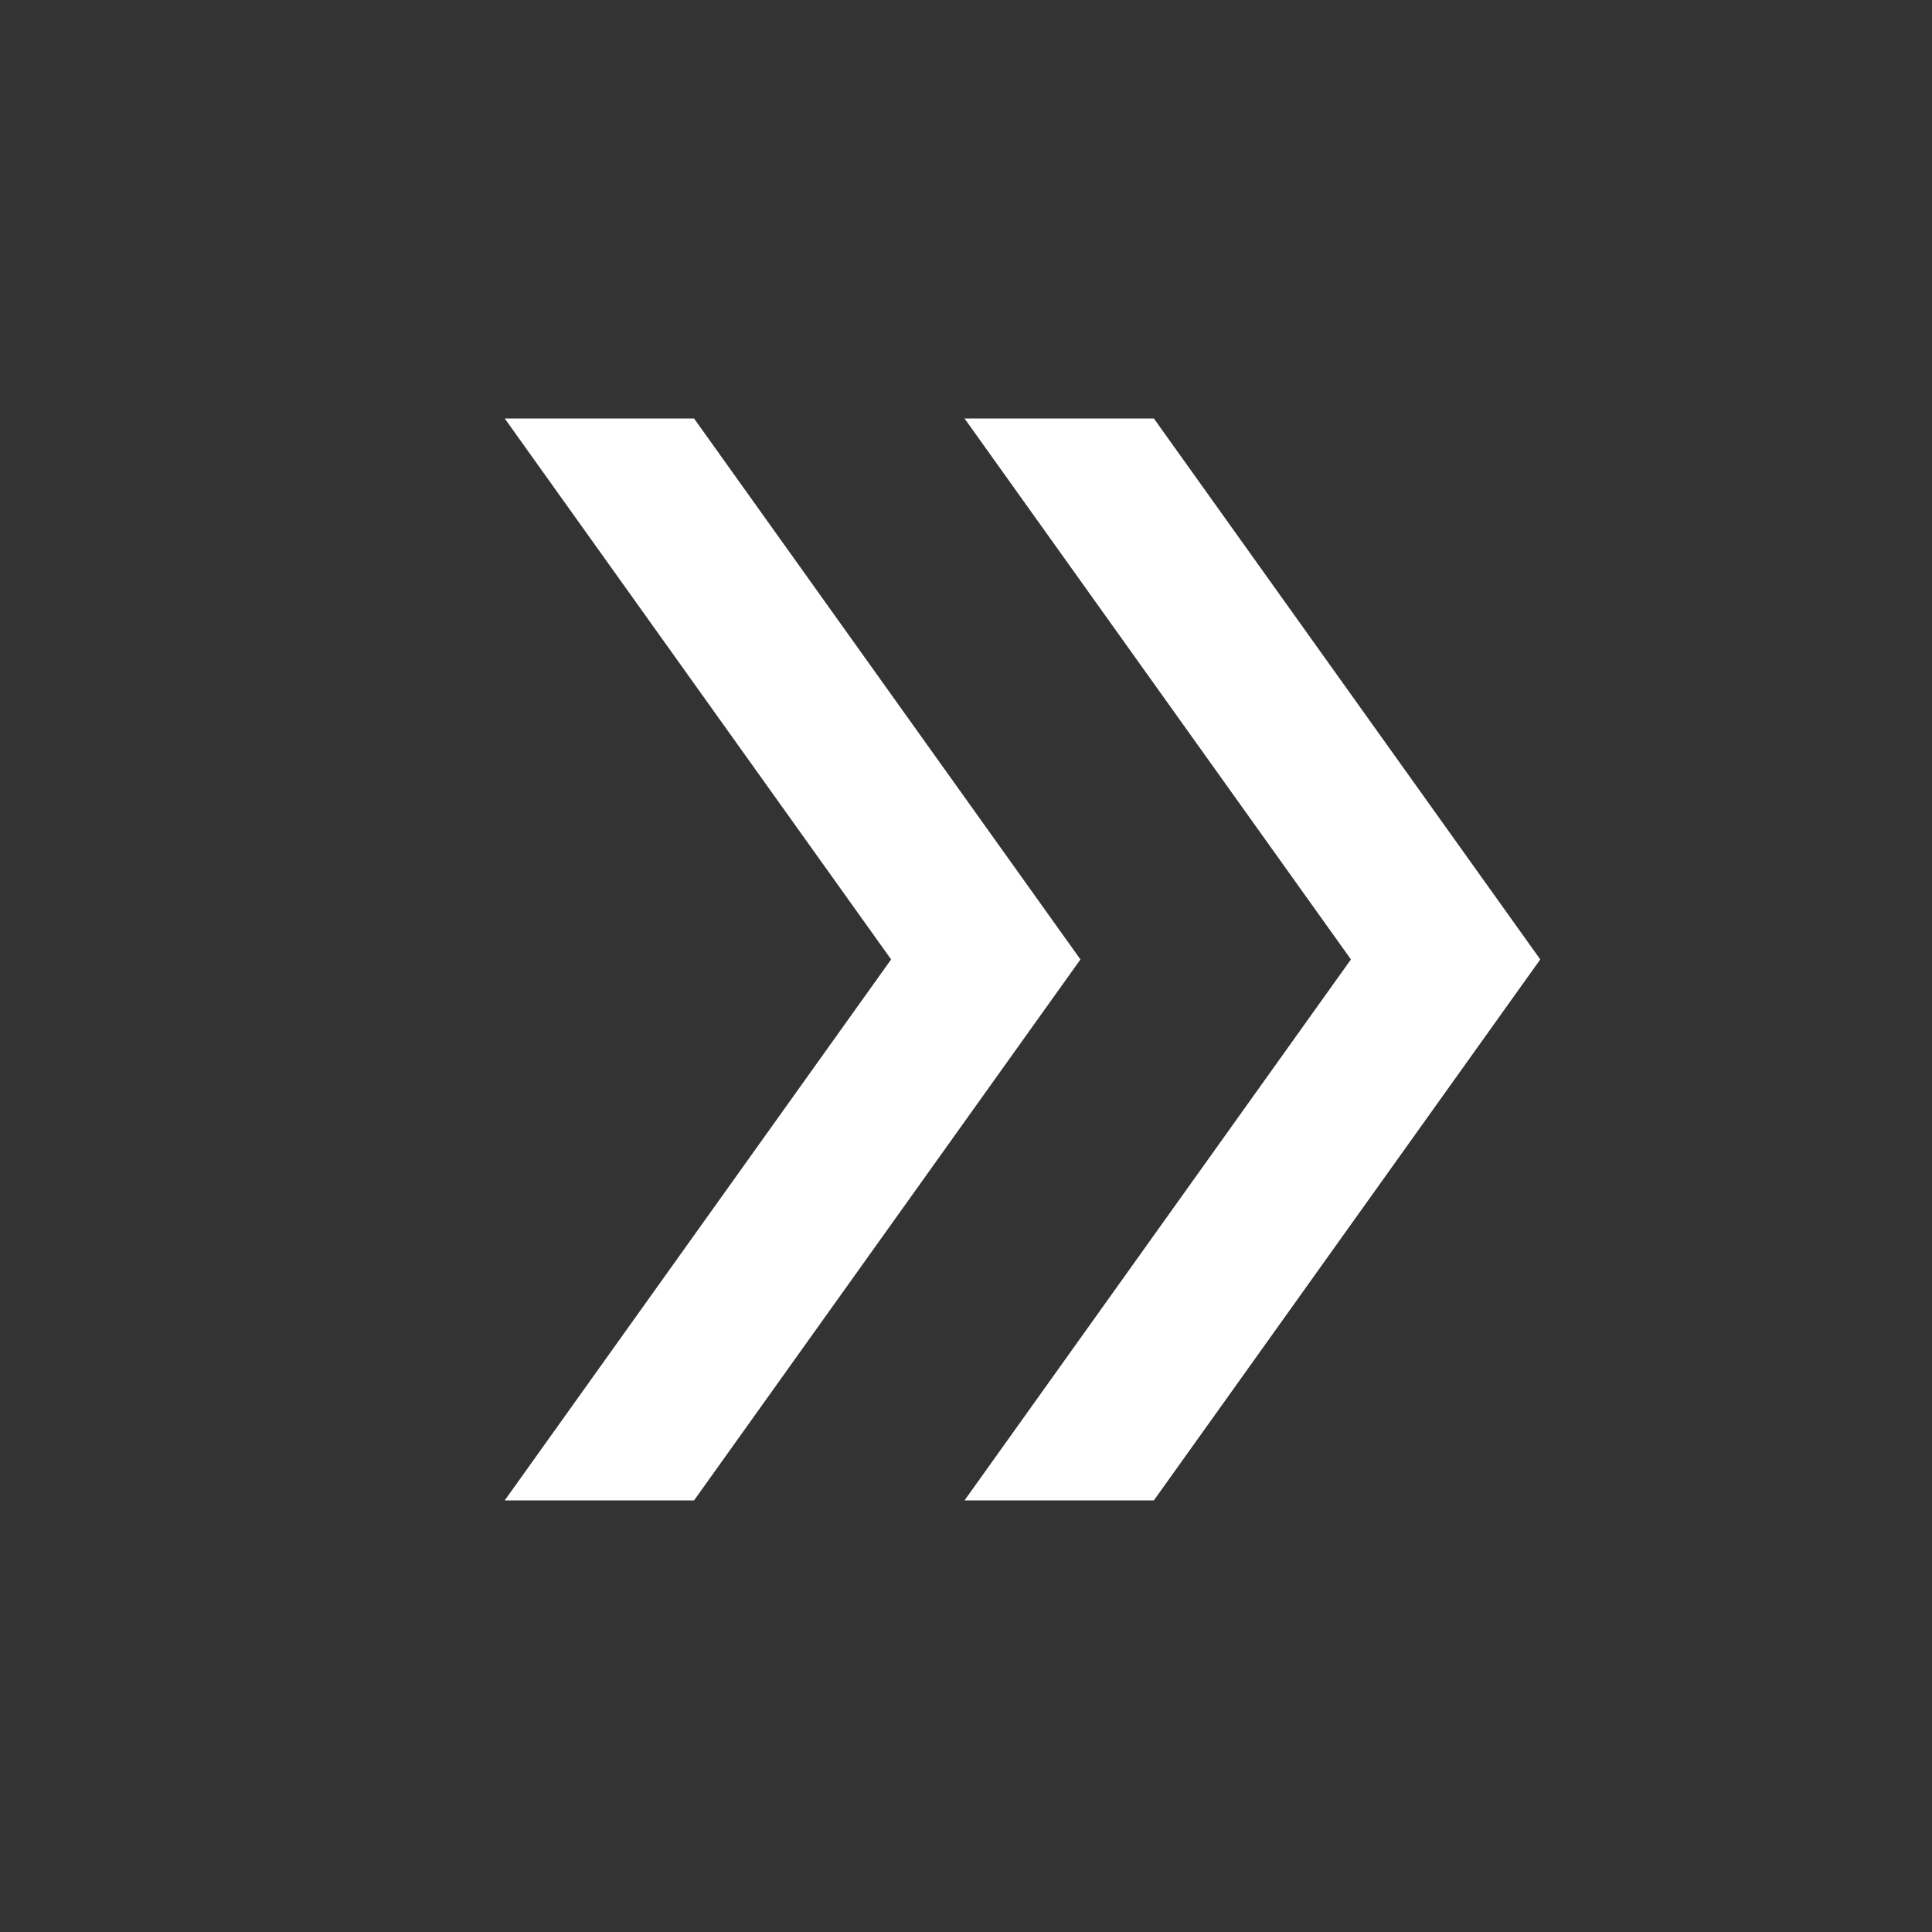 <svg width="25" height="25" viewBox="0 0 25 25" fill="none" xmlns="http://www.w3.org/2000/svg">
<rect x="0" y="0" width="25" height="25" fill="#333333" stroke="none"/>
<mask id="mask0_313_27263" style="mask-type:alpha" maskUnits="userSpaceOnUse" x="0" y="0" width="25" height="25">
<rect x="0.481" y="0.415" width="24" height="24" fill="#D9D9D9"/>
</mask>
<g mask="url(#mask0_313_27263)">
<path d="M6.531 19.415L11.531 12.415L6.531 5.415H8.981L13.981 12.415L8.981 19.415H6.531ZM12.481 19.415L17.481 12.415L12.481 5.415H14.931L19.931 12.415L14.931 19.415H12.481Z" fill="white"/>
</g>
</svg>
